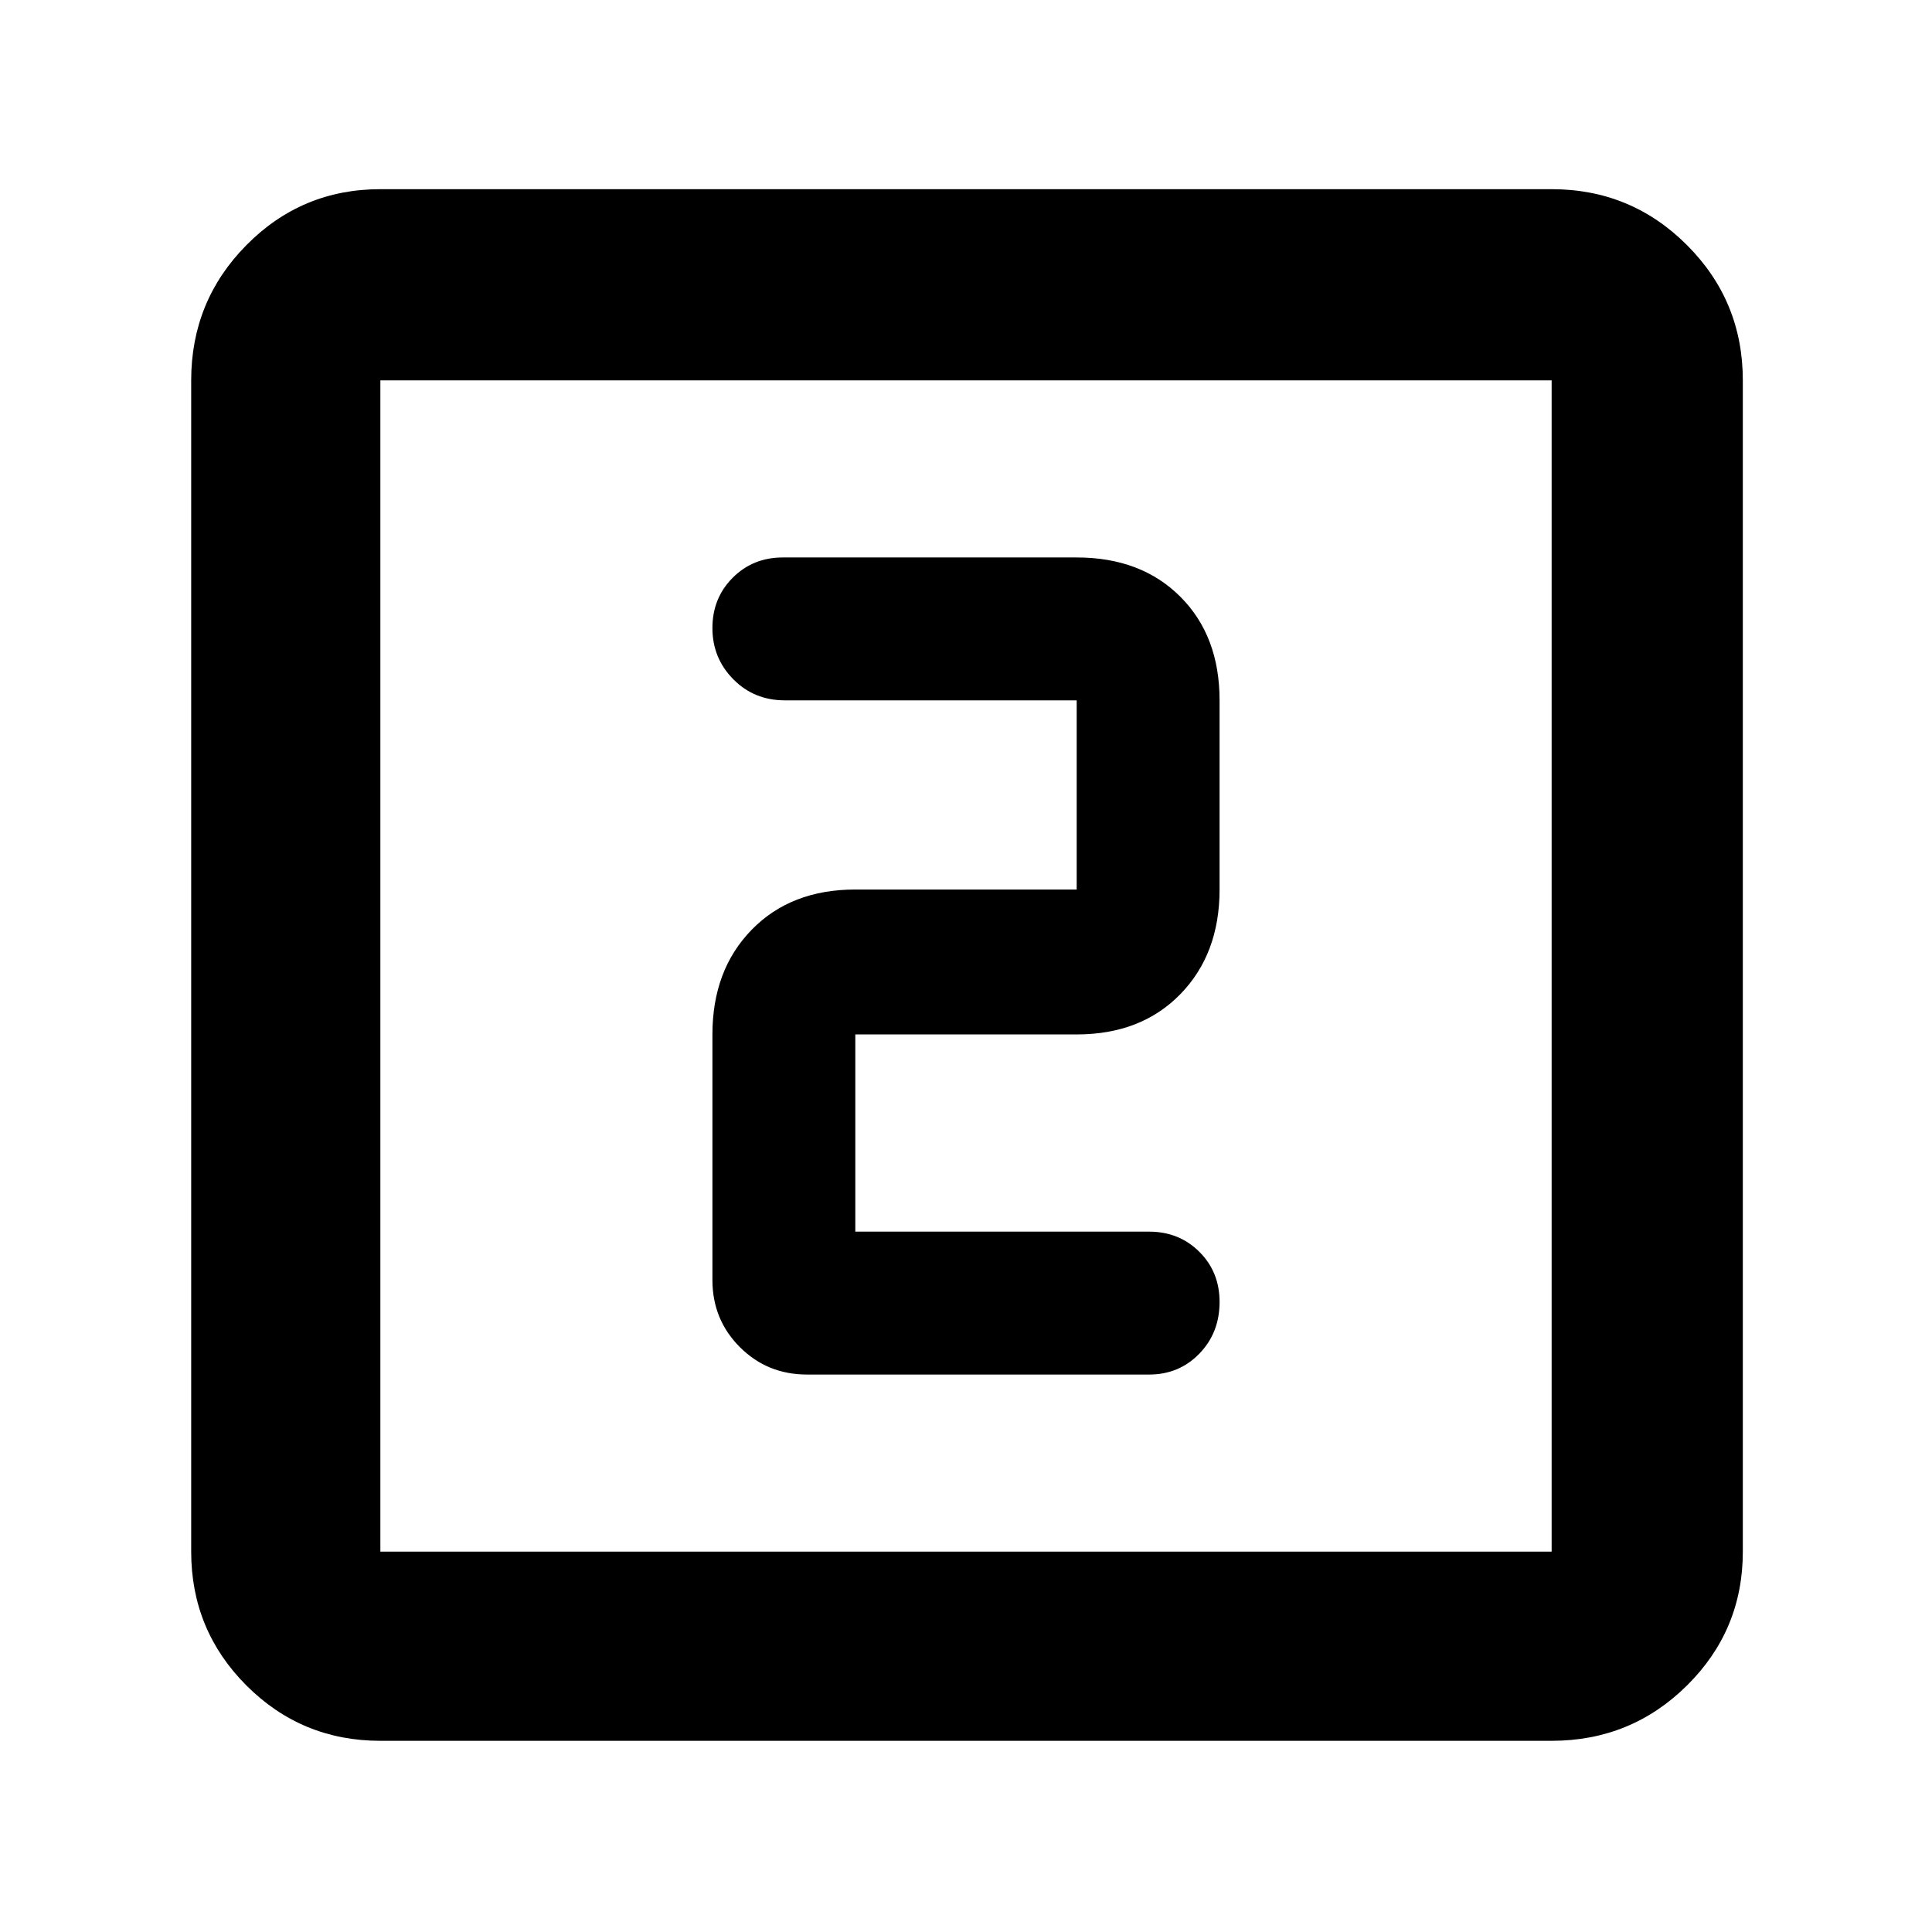 <svg xmlns="http://www.w3.org/2000/svg" height="48" viewBox="0 -960 960 960" width="48">
  <defs>
    <style type="text/css" id="current-color-scheme">.ColorScheme-Highlight { color:#000000; }</style>
  </defs><path class="ColorScheme-Highlight" fill="currentColor" d="M425-348v-98h110q32 0 51.5-20t19.5-52v-94q0-32-19.5-51.5T535-683H389q-14.87 0-24.94 10.09-10.06 10.09-10.06 25t10.35 25.41Q374.7-612 390-612h145v94H425q-32 0-51.5 20T354-446v122q0 19.75 13.63 33.37Q381.25-277 401-277h170q14.88 0 24.94-10.37t10.06-25.7q0-14.91-10.06-24.92Q585.88-348 571-348H425ZM189-95q-39.05 0-66.53-27.47Q95-149.95 95-189v-582q0-39.46 27.47-67.23Q149.95-866 189-866h582q39.46 0 67.23 27.77Q866-810.46 866-771v582q0 39.05-27.77 66.53Q810.46-95 771-95H189Zm0-94h582v-582H189v582Zm0-582v582-582Z"/></svg>